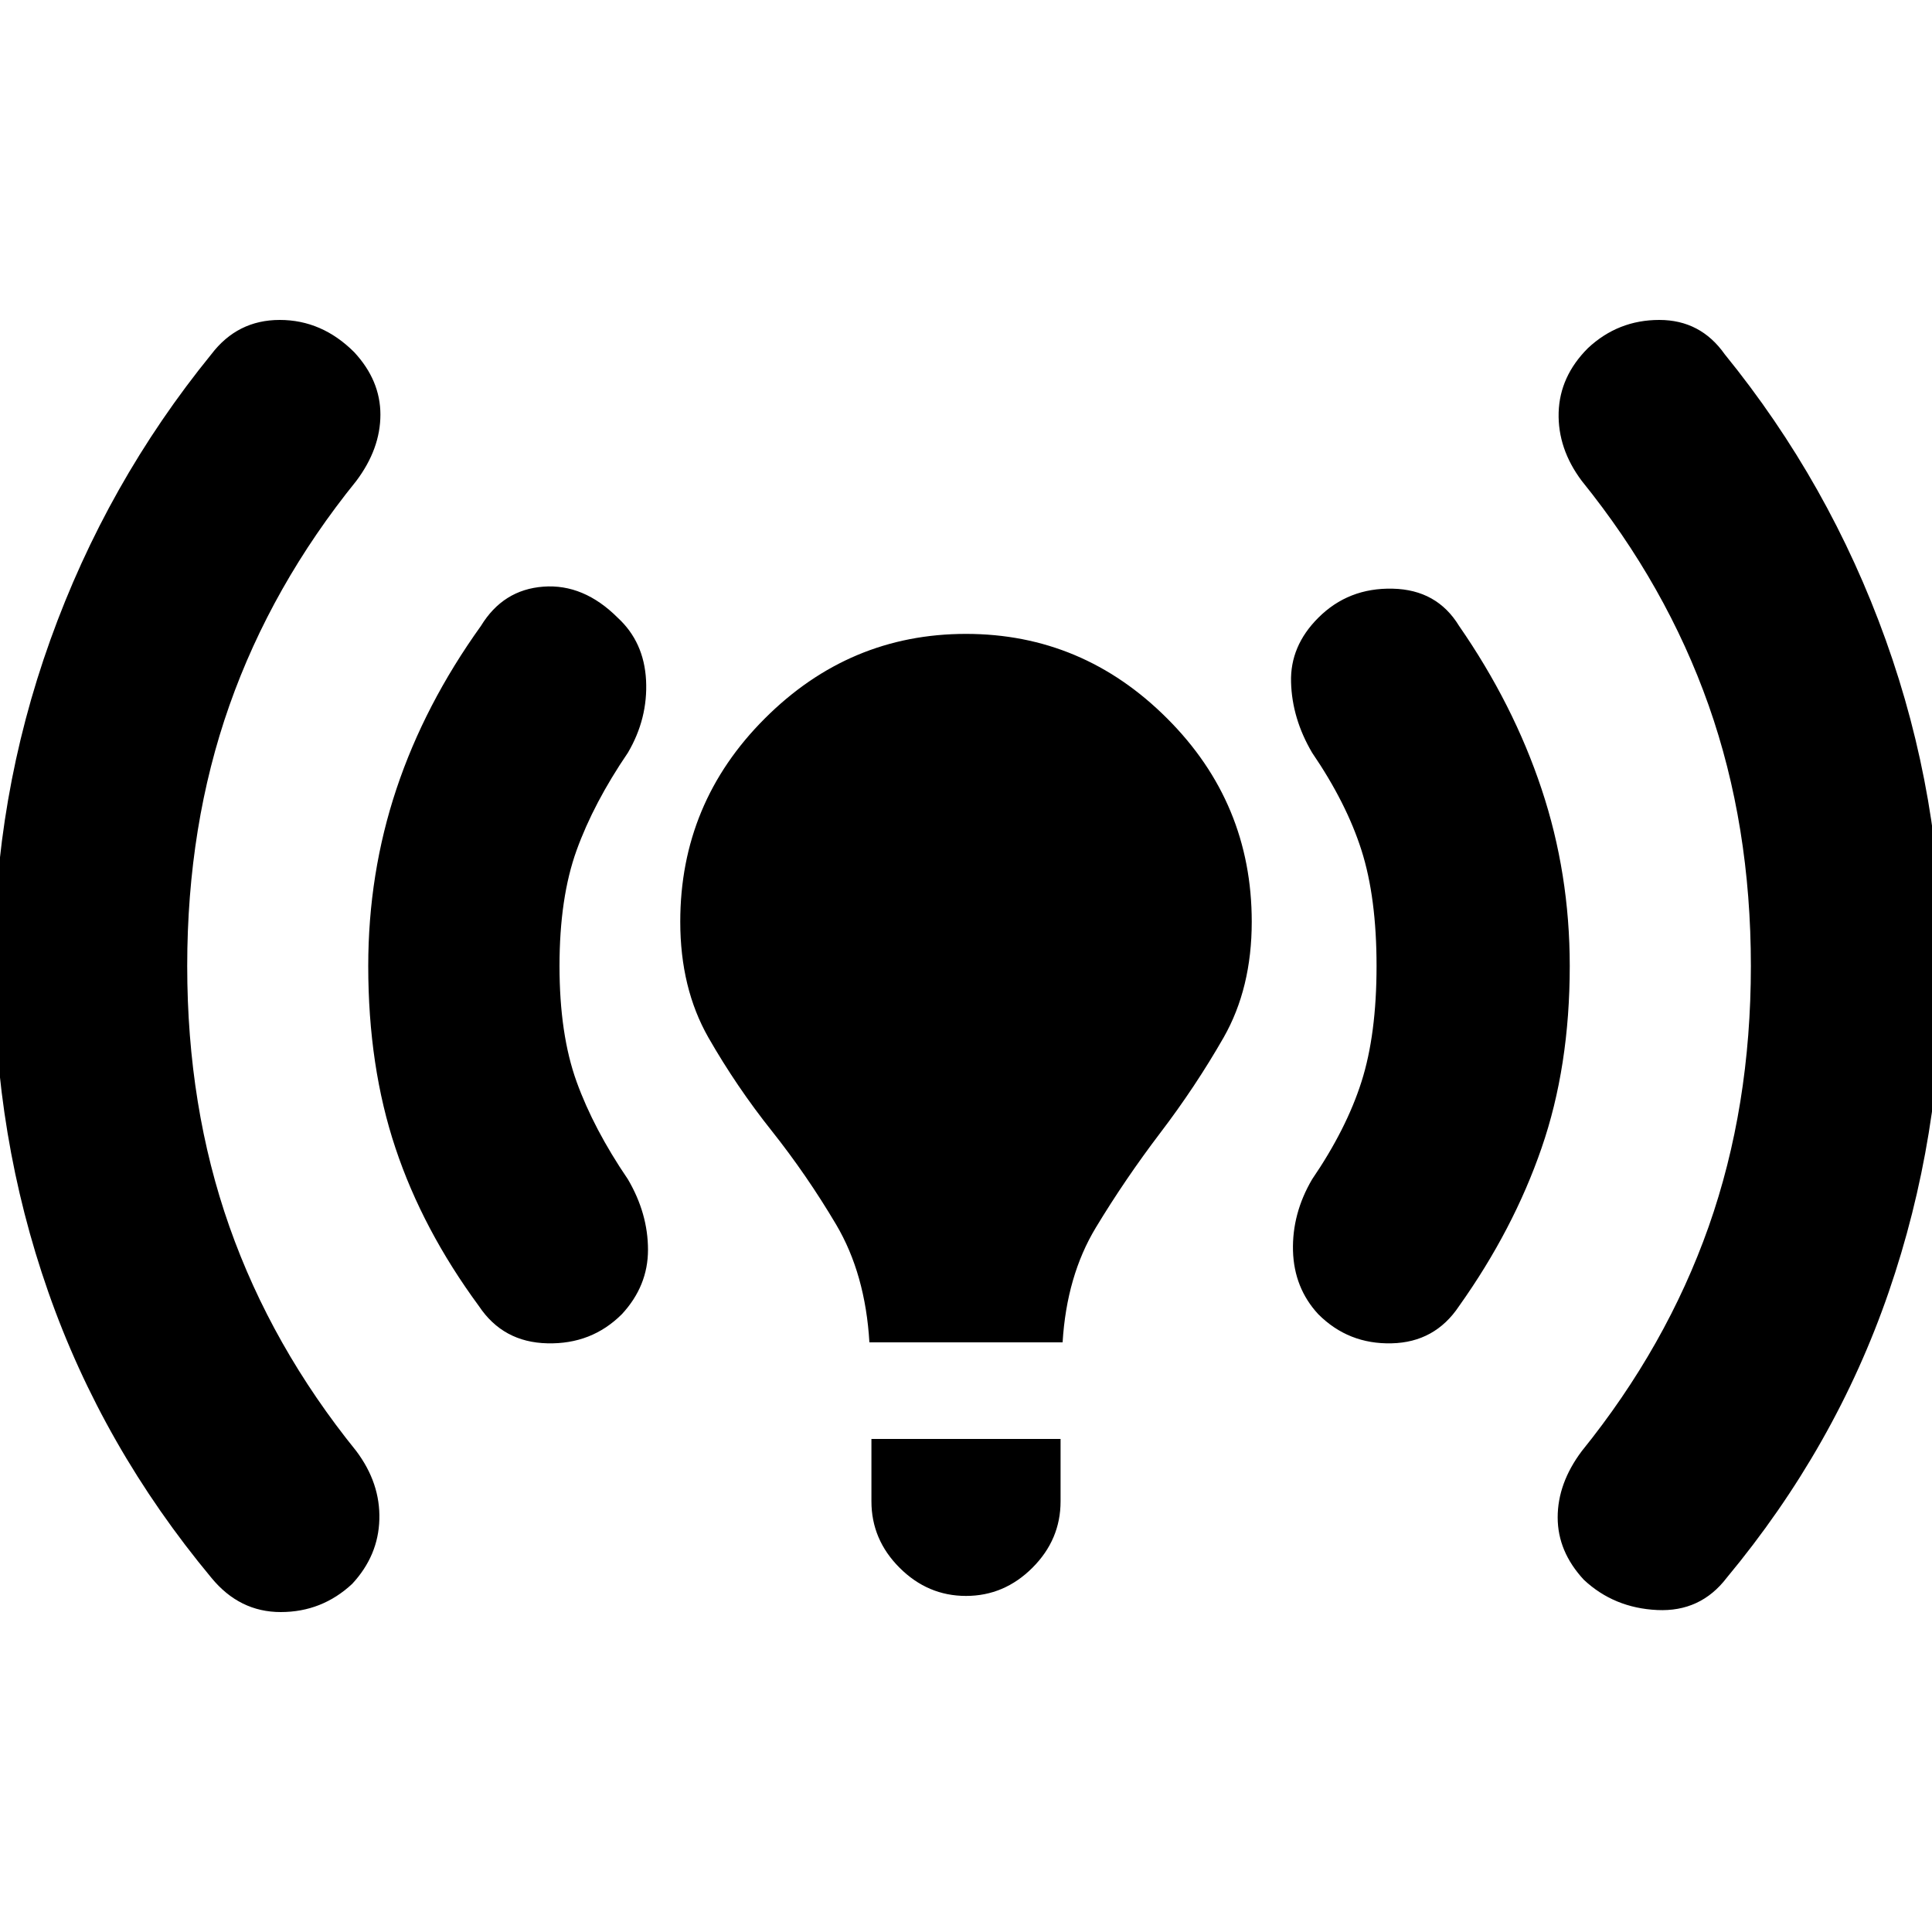 <svg xmlns="http://www.w3.org/2000/svg" height="20" width="20"><path d="M9 13.896q-.042-.708-.344-1.219-.302-.51-.666-.969-.365-.458-.657-.968-.291-.511-.291-1.198 0-1.23.875-2.104.875-.876 2.083-.876 1.208 0 2.083.876.875.874.875 2.104 0 .687-.291 1.198-.292.51-.657.989-.364.479-.666.979-.302.5-.344 1.188Zm1 2.625q-.396 0-.688-.292-.291-.291-.291-.687v-.646h1.958v.646q0 .396-.291.687-.292.292-.688.292Zm6.396-.167q-.271-.292-.271-.646 0-.354.25-.687.875-1.083 1.313-2.323.437-1.24.437-2.698t-.437-2.698q-.438-1.24-1.313-2.323-.25-.333-.24-.708.011-.375.303-.667.312-.292.739-.292t.677.355Q18.938 5 19.521 6.625q.583 1.625.583 3.375 0 1.771-.552 3.375t-1.677 2.958q-.271.355-.719.334-.448-.021-.76-.313Zm-14.208-.021Q1.062 14.979.5 13.375T-.062 10q0-1.75.583-3.375t1.667-2.958q.27-.355.708-.355.437 0 .771.334.271.292.271.646 0 .354-.25.687-.876 1.083-1.313 2.323-.437 1.24-.437 2.698t.437 2.698q.437 1.24 1.313 2.323.25.333.239.708-.01.375-.281.667-.313.292-.74.292t-.718-.355Zm11.458-2.729q-.25-.271-.261-.656-.01-.386.198-.74.355-.52.511-1.01.156-.49.156-1.198t-.156-1.198q-.156-.49-.511-1.01-.208-.354-.218-.73-.011-.374.281-.666.312-.313.771-.302.458.01.687.385.563.813.854 1.688.292.875.292 1.833 0 1.042-.292 1.885-.291.844-.854 1.636-.25.375-.698.385-.448.011-.76-.302Zm-8.688-.083q-.583-.792-.864-1.636-.282-.843-.282-1.885 0-.958.292-1.833t.875-1.688q.229-.375.646-.406.417-.031.771.323.271.25.292.646.02.396-.188.75-.354.52-.531 1.01-.177.49-.177 1.198t.177 1.198q.177.49.531 1.01.208.354.208.73 0 .374-.27.666-.313.313-.771.302-.459-.01-.709-.385Z"/></svg>